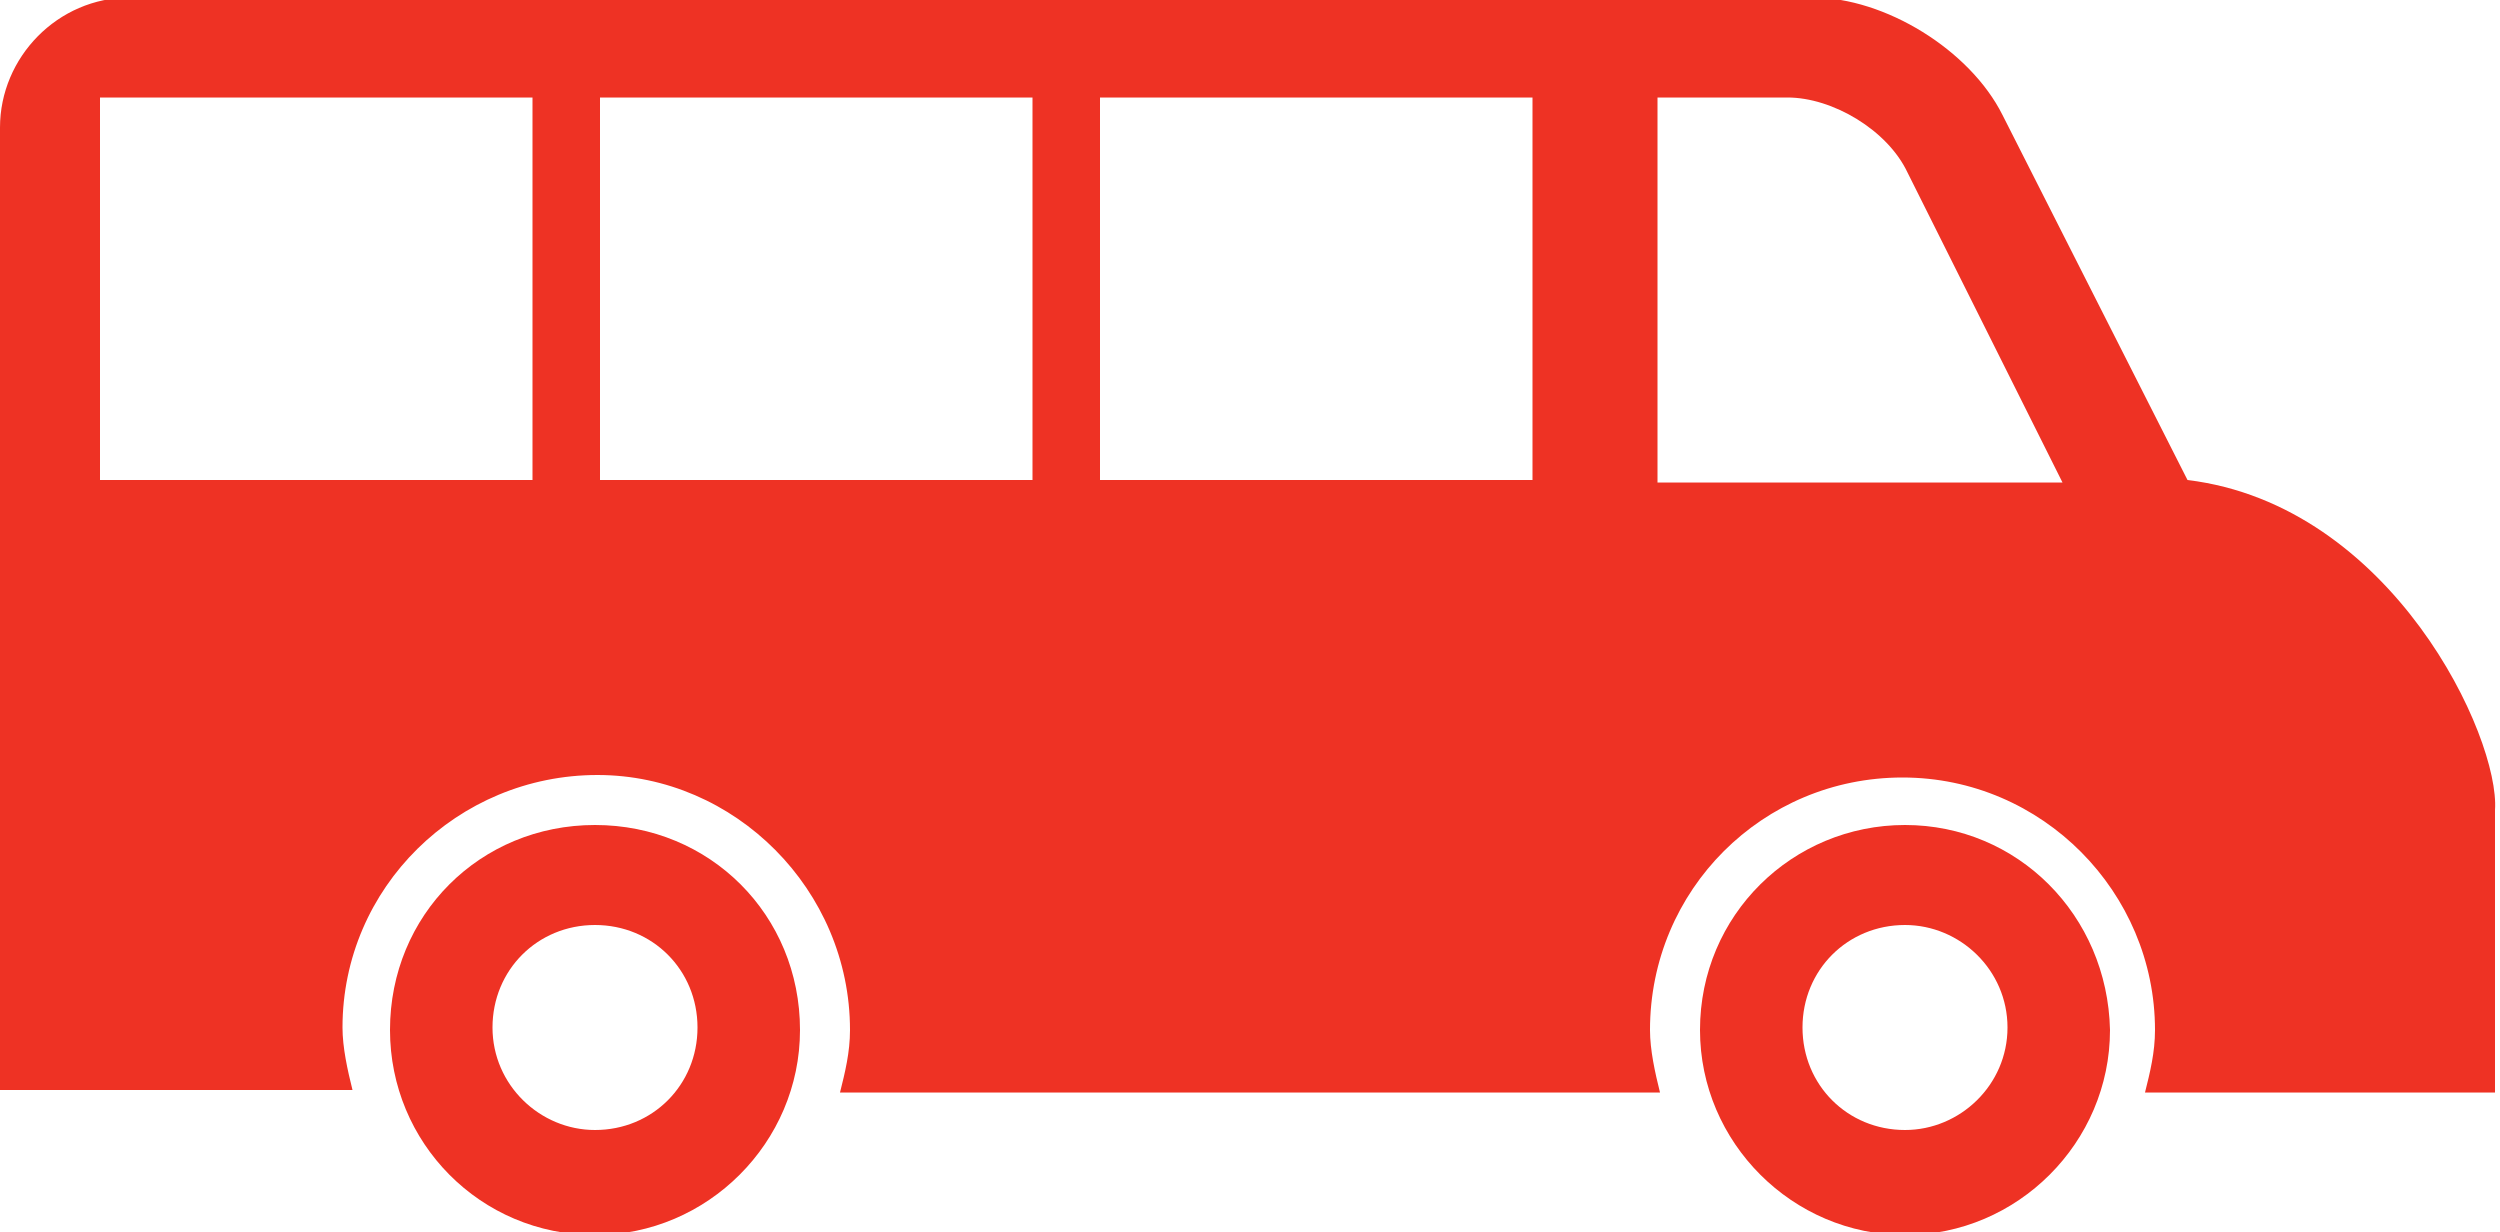 <?xml version="1.0" encoding="utf-8"?>
<!-- Generator: Adobe Illustrator 19.1.0, SVG Export Plug-In . SVG Version: 6.00 Build 0)  -->
<svg version="1.1" id="Layer_1" xmlns="http://www.w3.org/2000/svg" xmlns:xlink="http://www.w3.org/1999/xlink" x="0px" y="0px"
	 viewBox="-20 46.4 100 49.3" style="enable-background:new -20 46.4 100 49.3;" xml:space="preserve">
<style type="text/css">
	.st0{fill:#EE3224;}
</style>
<path class="st0" d="M3.8,79.4c-4.6,0-8.2,3.6-8.2,8.2c0,4.5,3.6,8.2,8.2,8.2c4.5,0,8.2-3.7,8.2-8.2C12,83,8.4,79.4,3.8,79.4z
	 M3.8,91.6c-2.2,0-4.1-1.8-4.1-4.1c0-2.3,1.8-4.1,4.1-4.1c2.3,0,4.1,1.8,4.1,4.1C7.9,89.8,6.1,91.6,3.8,91.6z"/>
<path class="st0" d="M56.2,79.4c-4.5,0-8.2,3.6-8.2,8.2c0,4.5,3.7,8.2,8.2,8.2c4.5,0,8.2-3.7,8.2-8.2C64.3,83,60.7,79.4,56.2,79.4z
	 M56.2,91.6c-2.3,0-4.1-1.8-4.1-4.1c0-2.3,1.8-4.1,4.1-4.1c2.2,0,4.1,1.8,4.1,4.1C60.3,89.8,58.4,91.6,56.2,91.6z"/>
<path class="st0" d="M67.5,65.6L60.1,51c-1.3-2.6-4.7-4.7-7.6-4.7h-67.3c-2.9,0-5.2,2.4-5.2,5.2v38.5h14.1c-0.2-0.8-0.4-1.7-0.4-2.5
	c0-5.6,4.6-10.1,10.2-10.1C9.4,77.4,14,82,14,87.6c0,0.9-0.2,1.7-0.4,2.5h32.8c-0.2-0.8-0.4-1.7-0.4-2.5c0-5.6,4.5-10.1,10.1-10.1
	c5.6,0,10.1,4.6,10.1,10.1c0,0.9-0.2,1.7-0.4,2.5h14V78.8C80,75.9,75.7,66.6,67.5,65.6z M1.3,65.6H-16V50.3H1.3L1.3,65.6L1.3,65.6z
	 M21.3,65.6H4V50.3h17.3V65.6z M41.3,65.6H24V50.3h17.3L41.3,65.6L41.3,65.6z M46.3,65.6V50.3h5.2c1.8,0,4,1.3,4.8,3l6.2,12.4H46.3z
	"/>
</svg>
